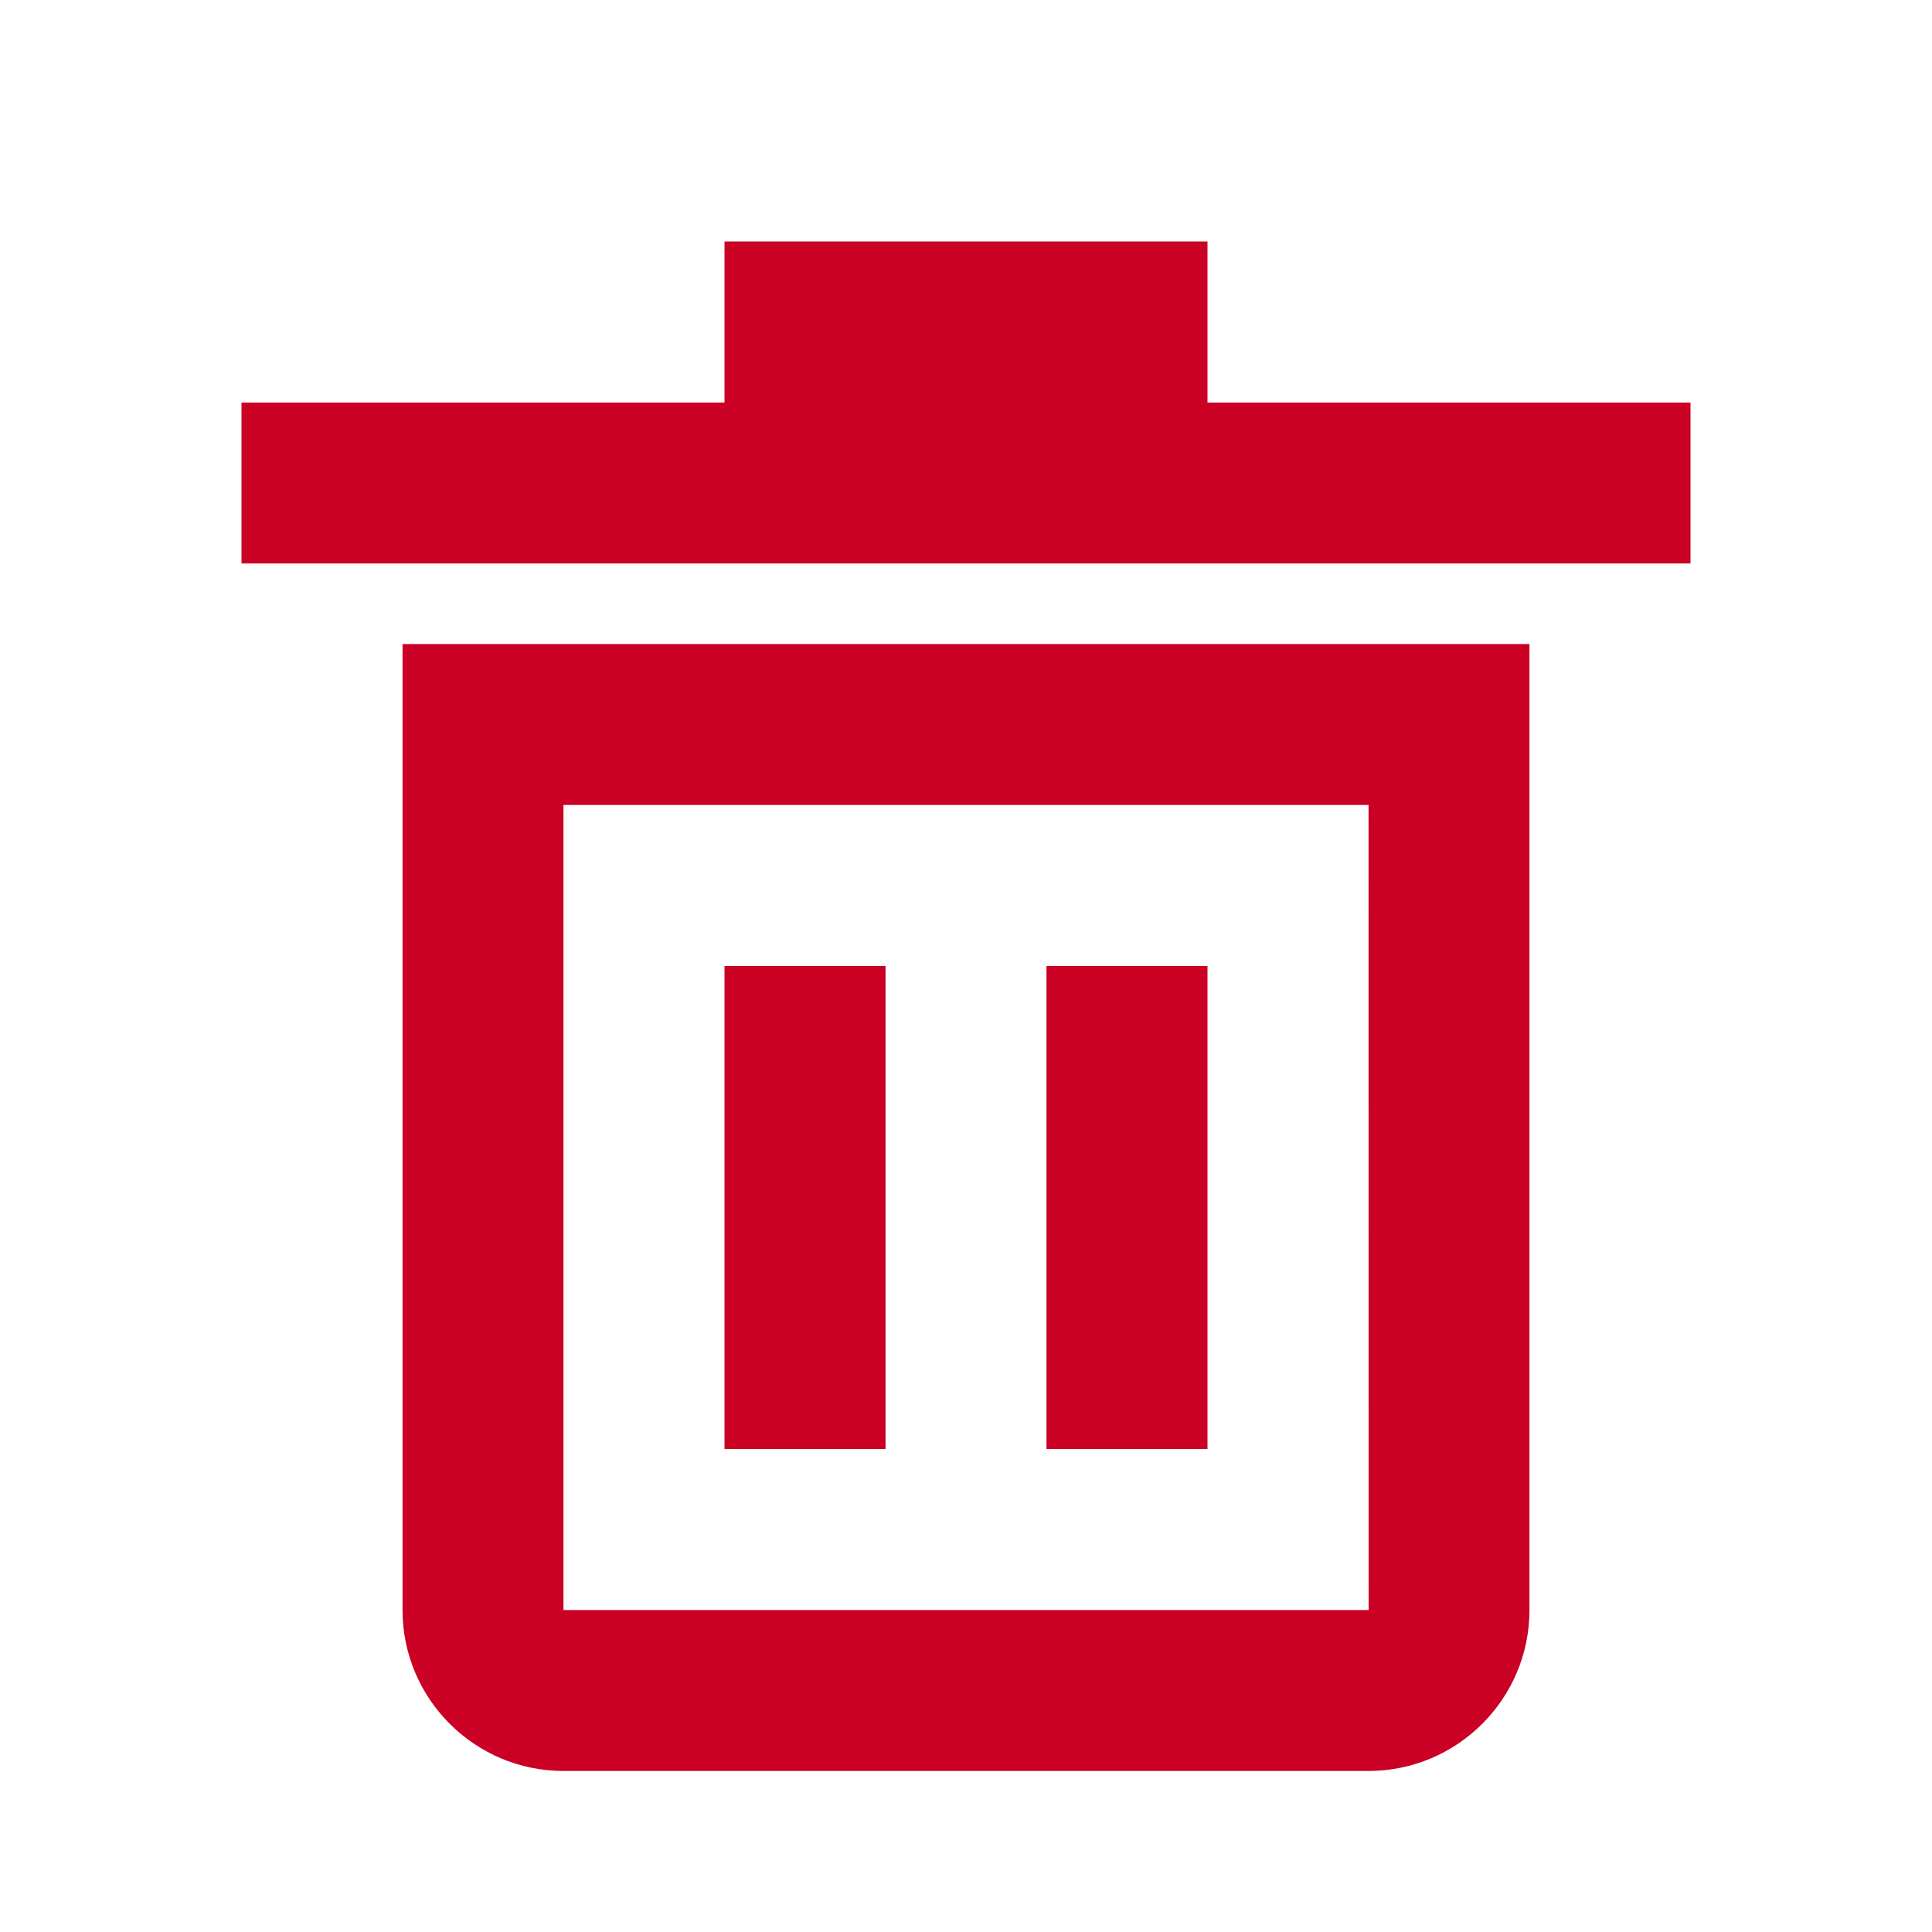 <svg width="20" height="20" viewBox="0 0 20 20" fill="none" xmlns="http://www.w3.org/2000/svg">
<g clip-path="url(#clip0_111_3469)">
<path d="M4.167 16.667C4.167 17.586 4.914 18.333 5.833 18.333H14.167C15.086 18.333 15.833 17.586 15.833 16.667V6.667H4.167V16.667ZM5.833 8.333H14.167L14.168 16.667H5.833V8.333Z" fill="#CA0024"/>
<path d="M12.5 4.167V2.5H7.5V4.167H2.5V5.833H17.5V4.167H12.5Z" fill="#CA0024"/>
<path d="M9.167 10H7.5V15H9.167V10Z" fill="#CA0024"/>
<path d="M12.5 10H10.833V15H12.5V10Z" fill="#CA0024"/>
</g>
<defs>
<clipPath id="clip0_111_3469">
<rect width="20" height="20" fill="white"/>
</clipPath>
</defs>
</svg>
